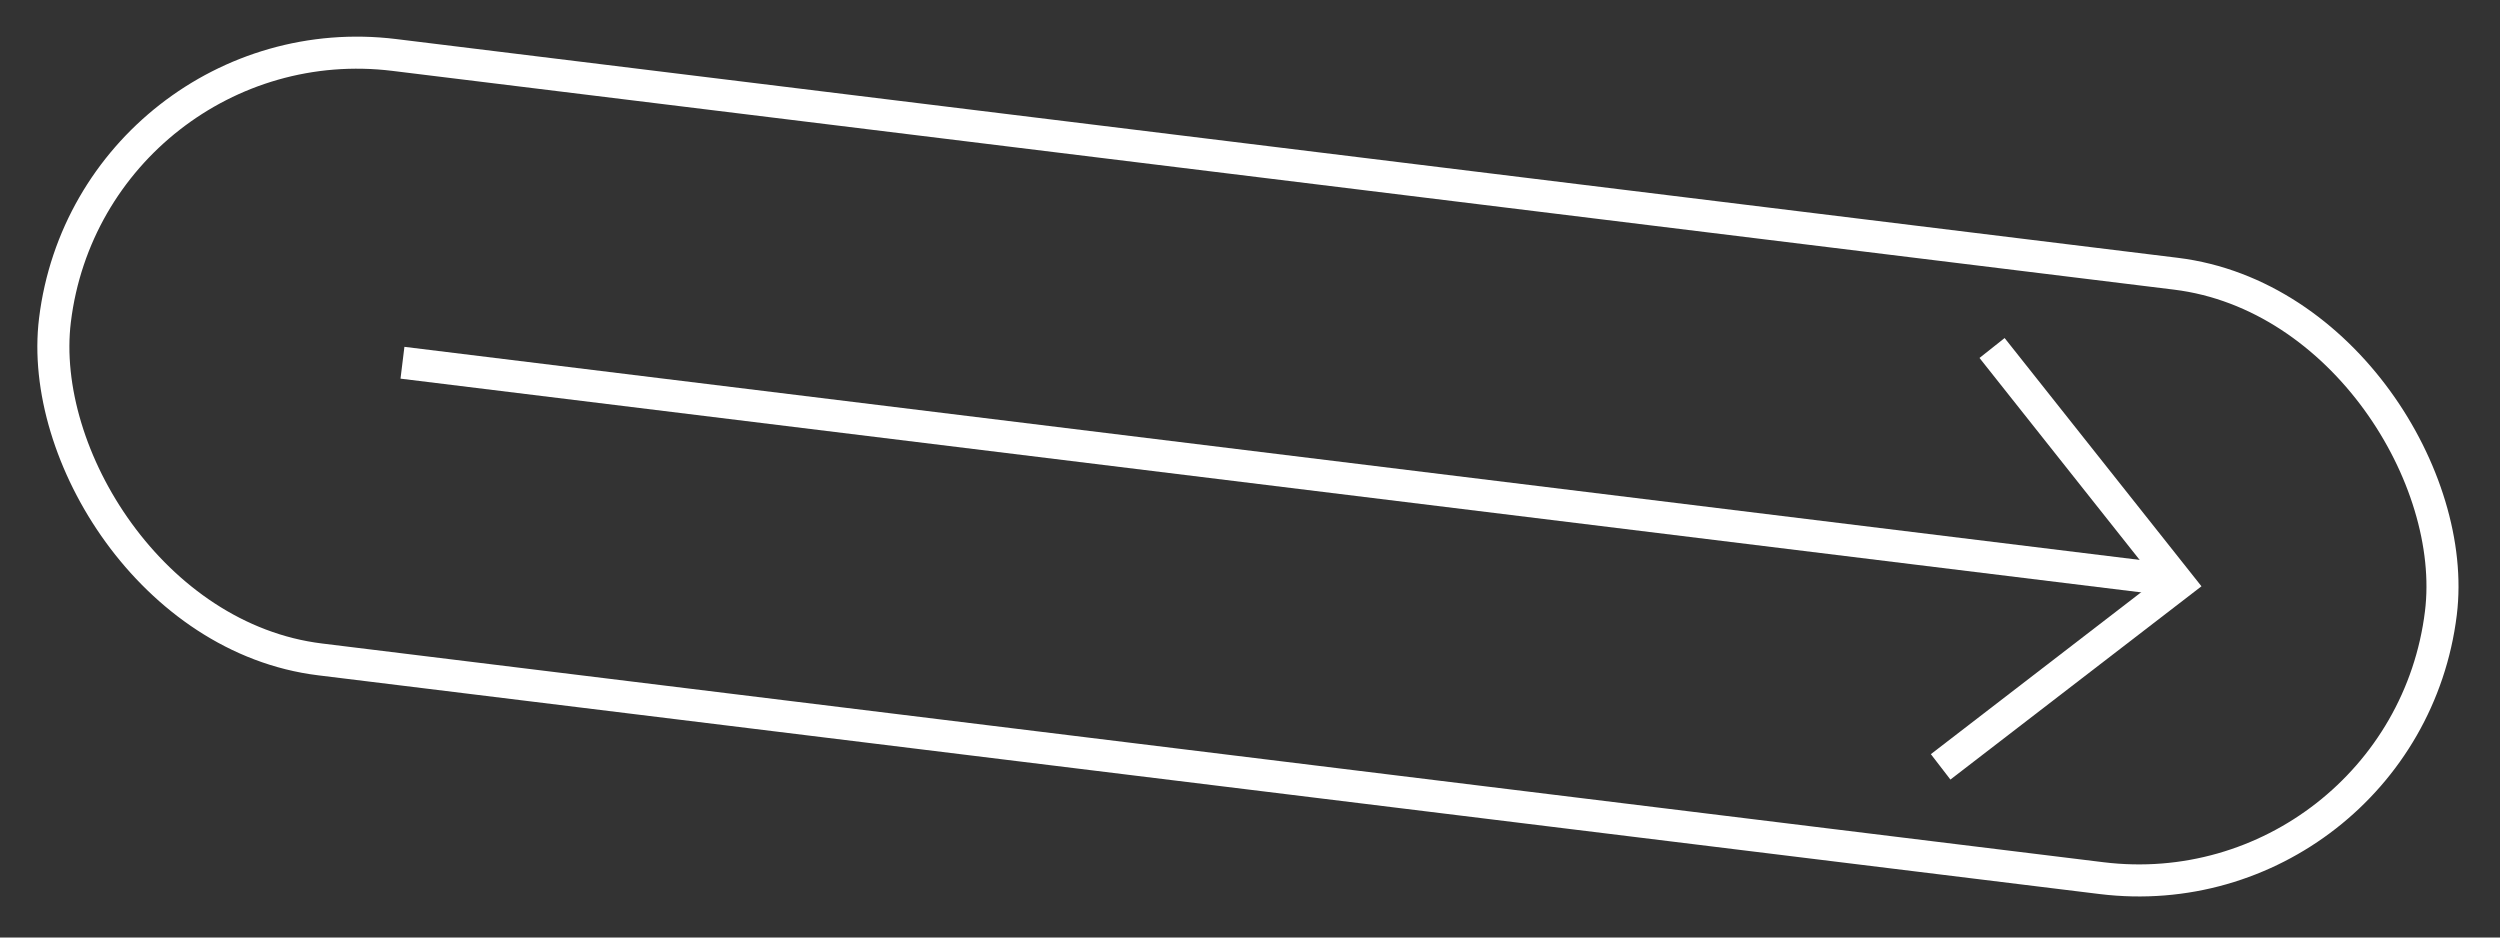 <svg width="312" height="117" viewBox="0 0 312 117" fill="none" xmlns="http://www.w3.org/2000/svg">
<rect x="0" y="0" width="312" height="117" fill="#333333" stroke="none"/>
<rect x="11.491" y="2.229" width="300" height="76" rx="38" transform="rotate(7 11.491 2.229)" stroke="white" stroke-width="4"/>
<path d="M50.227 45.27L271.297 72.414" stroke="white" stroke-width="4"/>
<path d="M248.609 43.43L271.915 72.822L242.191 95.704" stroke="white" stroke-width="4"/>
</svg>
